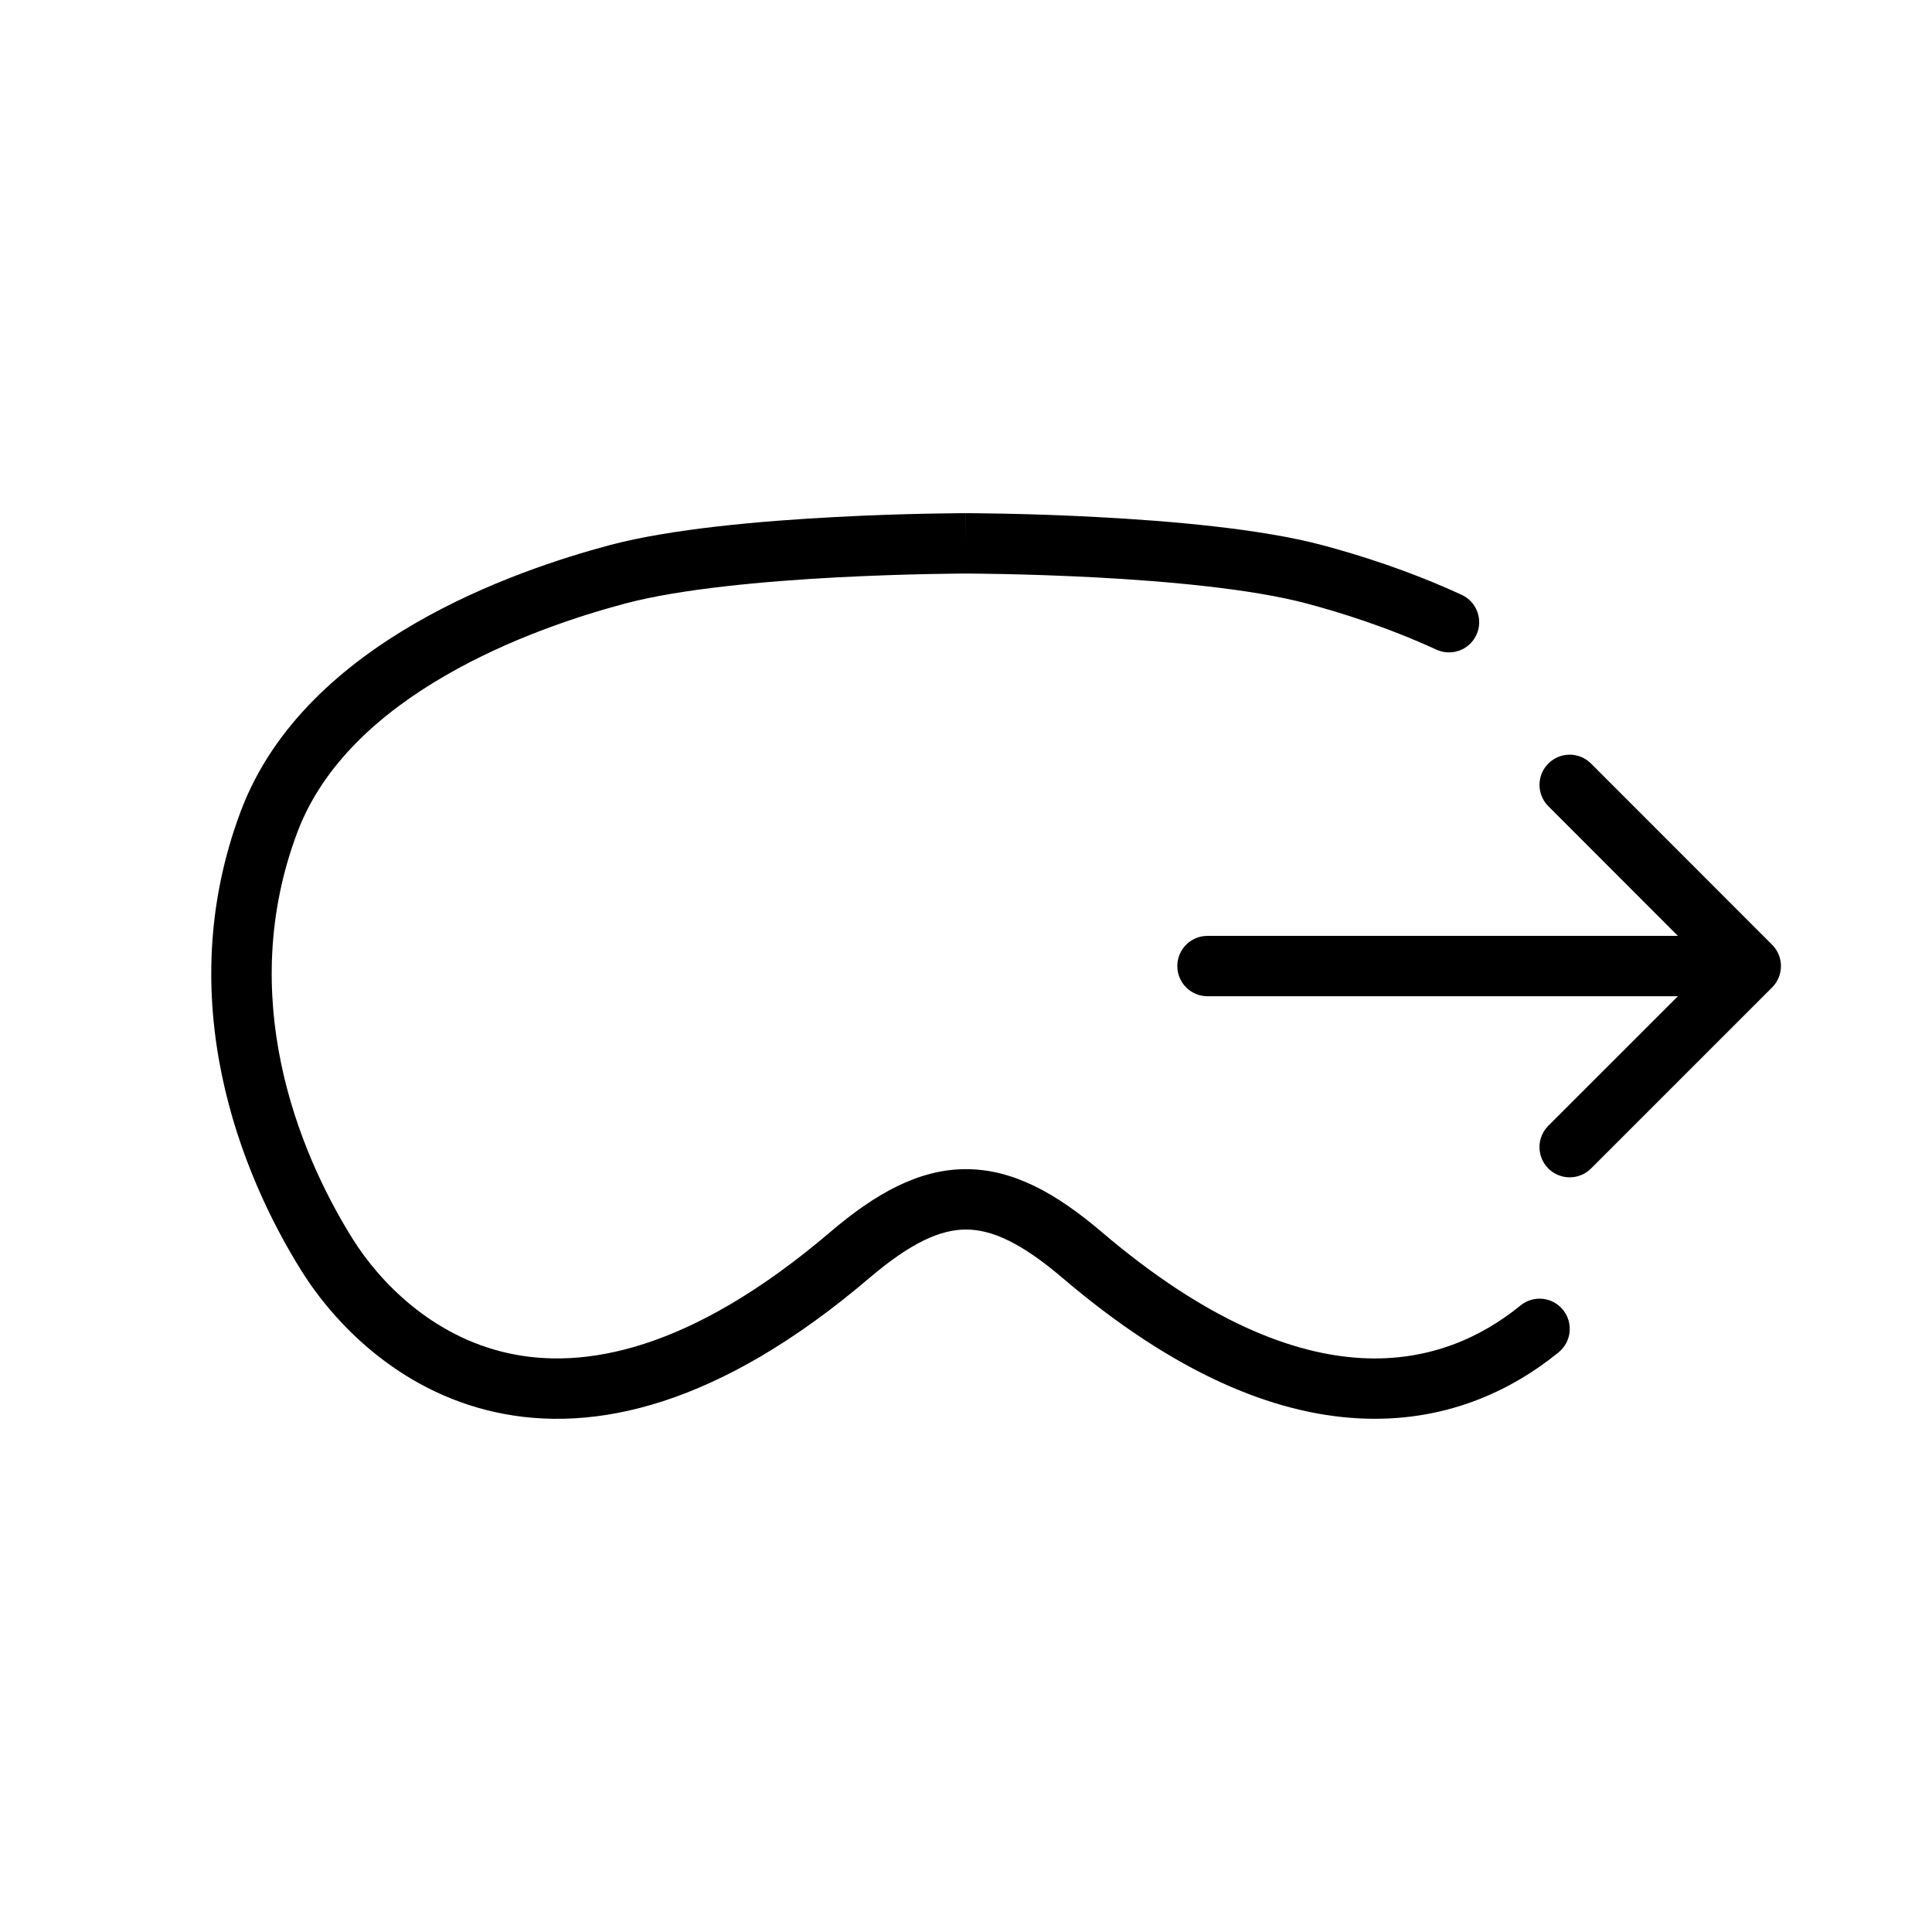 <svg width="32" height="32" viewBox="0 0 32 32" fill="none" xmlns="http://www.w3.org/2000/svg">
<path fill-rule="evenodd" clip-rule="evenodd" d="M13.862 9.563C12.659 9.627 11.263 9.754 10.357 9.996C9.614 10.193 8.459 10.564 7.381 11.187C6.298 11.812 5.348 12.66 4.924 13.788C3.91 16.488 4.917 19.043 5.842 20.521C6.281 21.222 7.146 22.131 8.413 22.412C9.655 22.688 11.424 22.39 13.752 20.406C14.502 19.767 15.218 19.365 16 19.365C16.782 19.365 17.498 19.767 18.248 20.406C19.997 21.896 21.43 22.433 22.551 22.494C23.666 22.555 24.539 22.149 25.184 21.623C25.398 21.448 25.713 21.48 25.887 21.694C26.062 21.908 26.03 22.223 25.816 22.398C25.018 23.049 23.907 23.569 22.497 23.492C21.093 23.416 19.459 22.752 17.599 21.167C16.908 20.578 16.422 20.365 16 20.365C15.578 20.365 15.092 20.578 14.4 21.167C11.918 23.282 9.839 23.753 8.196 23.388C6.578 23.029 5.518 21.888 4.995 21.052C3.995 19.455 2.815 16.558 3.988 13.436C4.527 12.002 5.7 11.003 6.881 10.321C8.066 9.636 9.316 9.238 10.099 9.029C11.117 8.758 12.607 8.629 13.809 8.565C14.417 8.532 14.964 8.516 15.358 8.508C15.556 8.504 15.716 8.502 15.826 8.501C15.882 8.501 15.925 8.5 15.954 8.5L15.988 8.5L15.999 8.5C15.999 8.5 16 8.5 16 9C16 8.5 16 8.5 16 8.5L16.012 8.5L16.046 8.5C16.075 8.5 16.118 8.501 16.174 8.501C16.284 8.502 16.444 8.504 16.642 8.508C17.036 8.516 17.583 8.532 18.191 8.565C19.393 8.629 20.883 8.758 21.901 9.029C22.487 9.185 23.329 9.446 24.209 9.852C24.46 9.967 24.57 10.264 24.454 10.515C24.339 10.766 24.042 10.875 23.791 10.76C22.979 10.386 22.195 10.143 21.643 9.996C20.737 9.754 19.341 9.627 18.138 9.563C17.543 9.532 17.008 9.516 16.621 9.508C16.428 9.504 16.272 9.502 16.165 9.501C16.111 9.5 16.07 9.5 16.042 9.5L16.01 9.5L16 9.5L15.998 9.5L15.99 9.5L15.959 9.5C15.931 9.5 15.889 9.5 15.836 9.501C15.728 9.502 15.572 9.504 15.379 9.508C14.992 9.516 14.457 9.532 13.862 9.563ZM25.646 12.646C25.45 12.841 25.45 13.158 25.645 13.353L27.791 15.501H20C19.724 15.501 19.5 15.725 19.5 16.001C19.5 16.277 19.724 16.501 20 16.501H27.791L25.645 18.646C25.45 18.842 25.45 19.158 25.645 19.354C25.841 19.549 26.157 19.549 26.353 19.354L29.352 16.355C29.547 16.159 29.547 15.843 29.352 15.648L26.353 12.647C26.157 12.451 25.841 12.451 25.646 12.646Z" fill="black"/>
</svg>
